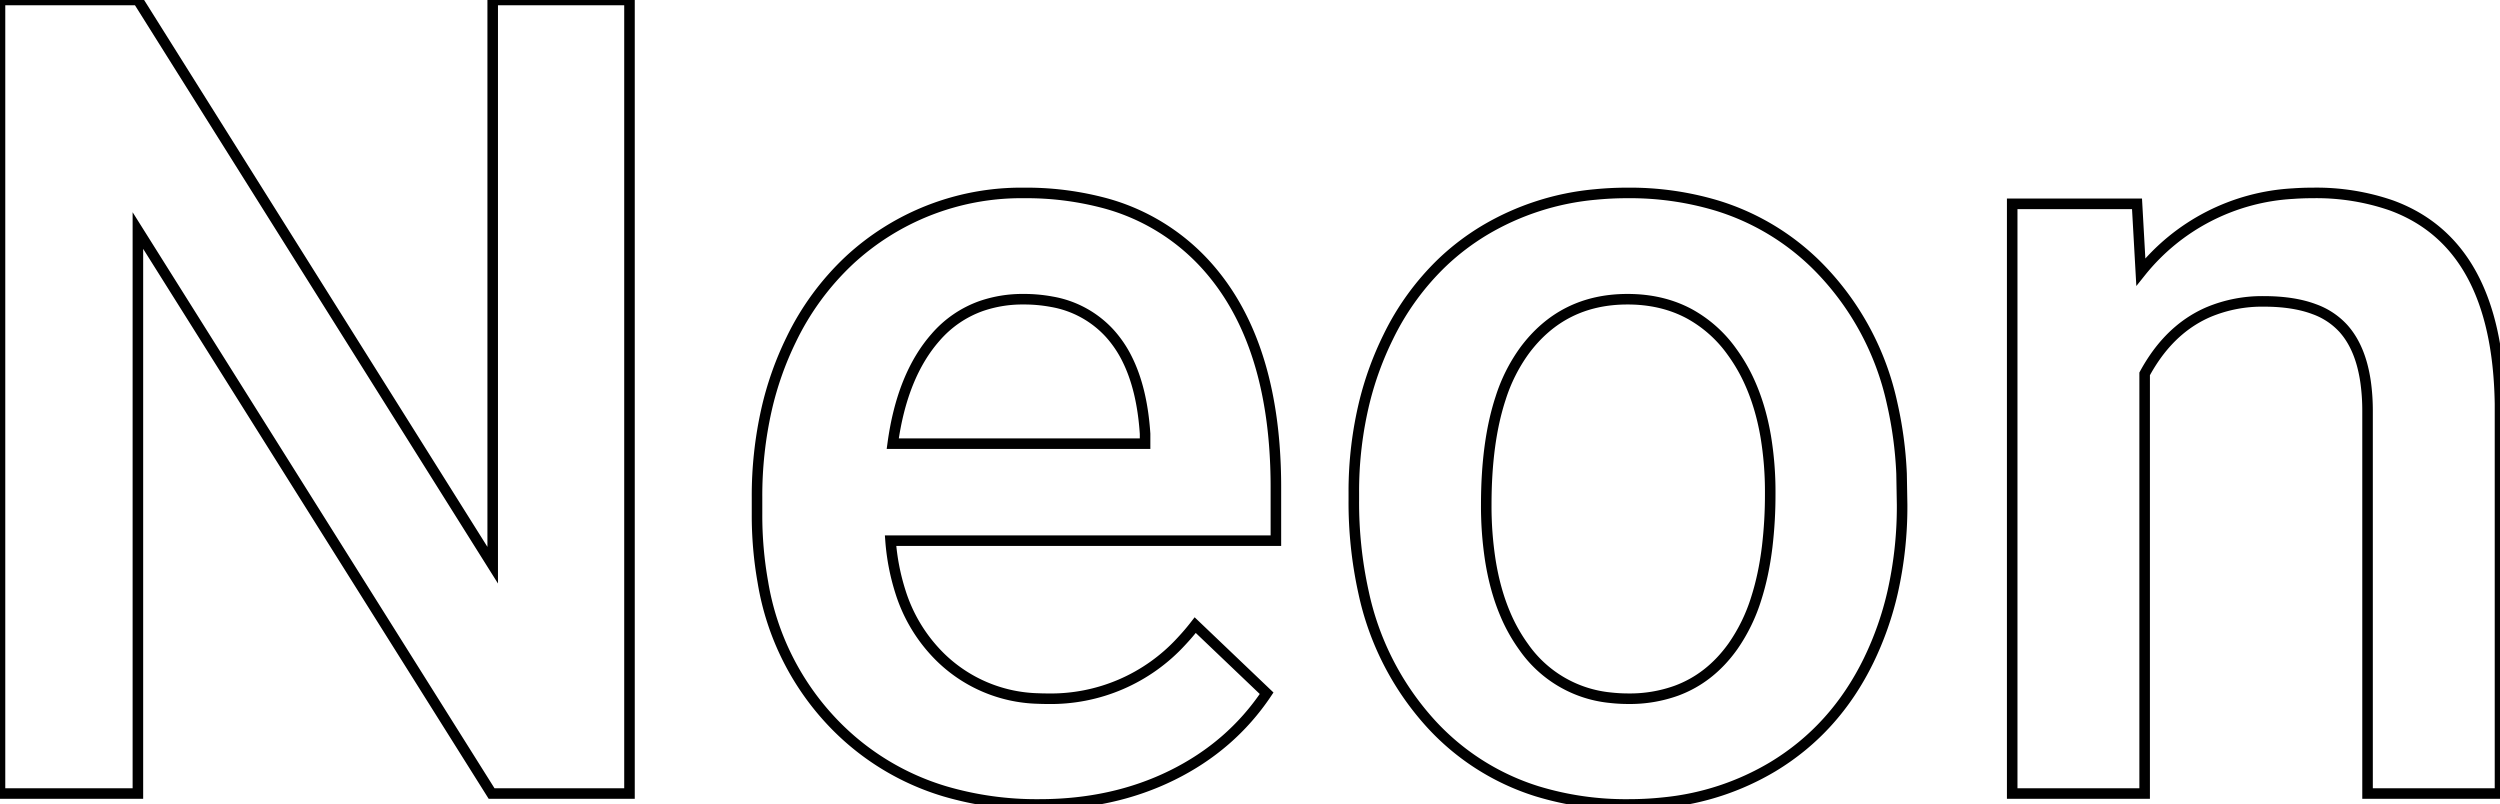 <svg width="223.975" height="72.072" viewBox="0 0 223.975 72.072" xmlns="http://www.w3.org/2000/svg"><g id="svgGroup" stroke-linecap="round" fill-rule="evenodd" font-size="9pt" stroke="#000" stroke-width="0.25mm" fill="#000" style="stroke:#000;stroke-width:0.25mm;fill:none"><path d="M 56.396 0 L 56.396 71.094 L 44.043 71.094 L 12.354 20.654 L 12.354 71.094 L 0 71.094 L 0 0 L 12.354 0 L 44.141 50.635 L 44.141 0 L 56.396 0 Z M 180.273 18.262 L 191.455 18.262 L 191.797 24.365 A 18.764 18.764 0 0 1 205.425 17.347 A 24.301 24.301 0 0 1 207.178 17.285 A 20.551 20.551 0 0 1 214.221 18.394 Q 223.753 21.862 223.975 36.182 L 223.975 71.094 L 212.109 71.094 L 212.109 36.865 A 18.489 18.489 0 0 0 211.923 34.143 Q 211.473 31.128 209.937 29.419 A 6.501 6.501 0 0 0 207.347 27.704 Q 205.49 27.002 202.832 27.002 A 12.422 12.422 0 0 0 197.873 27.954 Q 194.978 29.2 193.003 32.078 A 15.784 15.784 0 0 0 192.139 33.496 L 192.139 71.094 L 180.273 71.094 L 180.273 18.262 Z M 67.822 46.045 L 67.822 44.58 A 35.138 35.138 0 0 1 68.684 36.651 A 28.761 28.761 0 0 1 70.874 30.444 A 24.03 24.03 0 0 1 76.088 23.324 A 22.547 22.547 0 0 1 79.443 20.752 A 22.655 22.655 0 0 1 91.748 17.285 A 27.141 27.141 0 0 1 98.587 18.099 A 18.839 18.839 0 0 1 108.423 24.17 Q 113.37 29.959 114.158 39.786 A 48.424 48.424 0 0 1 114.307 43.652 L 114.307 48.438 L 79.785 48.438 A 20.067 20.067 0 0 0 80.679 53.046 A 14.162 14.162 0 0 0 84.155 58.789 A 12.964 12.964 0 0 0 93.036 62.581 A 17.149 17.149 0 0 0 93.799 62.598 A 15.867 15.867 0 0 0 105.88 57.415 A 20.296 20.296 0 0 0 107.08 56.006 L 113.477 62.109 Q 110.303 66.846 105.005 69.458 Q 99.707 72.07 93.115 72.07 A 29.112 29.112 0 0 1 84.656 70.898 A 22.906 22.906 0 0 1 74.829 64.966 A 23.847 23.847 0 0 1 68.346 52.155 A 34.105 34.105 0 0 1 67.822 46.045 Z M 121.289 44.775 L 121.289 44.189 A 33.799 33.799 0 0 1 122.262 35.942 A 28.661 28.661 0 0 1 124.365 30.2 A 23.459 23.459 0 0 1 129.256 23.475 A 21.699 21.699 0 0 1 133.008 20.63 A 23.484 23.484 0 0 1 142.933 17.423 A 29.207 29.207 0 0 1 145.801 17.285 A 27.079 27.079 0 0 1 153.824 18.421 A 21.726 21.726 0 0 1 163.159 24.17 A 24.918 24.918 0 0 1 169.502 36.072 A 35.053 35.053 0 0 1 170.361 42.432 L 170.41 45.215 A 34.842 34.842 0 0 1 169.563 53.047 A 28.508 28.508 0 0 1 167.407 59.18 Q 164.404 65.332 158.813 68.701 A 23.518 23.518 0 0 1 149.074 71.903 A 29.532 29.532 0 0 1 145.898 72.07 A 27.135 27.135 0 0 1 137.697 70.888 A 21.601 21.601 0 0 1 128.003 64.624 A 25.308 25.308 0 0 1 122.159 53.06 A 37.314 37.314 0 0 1 121.289 44.775 Z M 133.154 45.215 A 31.886 31.886 0 0 0 133.517 50.185 Q 133.933 52.819 134.828 54.95 A 14.884 14.884 0 0 0 136.523 57.983 A 10.725 10.725 0 0 0 144.261 62.506 A 14.306 14.306 0 0 0 145.898 62.598 A 12.307 12.307 0 0 0 150.184 61.882 Q 153.211 60.767 155.249 57.91 A 15.512 15.512 0 0 0 157.352 53.585 Q 158.012 51.518 158.321 48.995 A 39.589 39.589 0 0 0 158.594 44.189 A 30.182 30.182 0 0 0 158.192 39.103 Q 157.72 36.347 156.694 34.124 A 15.16 15.16 0 0 0 155.151 31.494 A 11.396 11.396 0 0 0 151.274 28.072 Q 149.058 26.905 146.276 26.814 A 14.525 14.525 0 0 0 145.801 26.807 Q 139.99 26.807 136.572 31.421 A 14.897 14.897 0 0 0 134.44 35.673 Q 133.154 39.585 133.154 45.215 Z M 79.98 39.746 L 102.588 39.746 L 102.588 38.867 Q 102.324 34.838 100.965 32.138 A 10.089 10.089 0 0 0 99.414 29.858 A 9.128 9.128 0 0 0 94.236 27.035 A 13.439 13.439 0 0 0 91.699 26.807 A 11.314 11.314 0 0 0 87.914 27.415 A 9.682 9.682 0 0 0 83.813 30.225 Q 80.811 33.643 79.98 39.746 Z" vector-effect="non-scaling-stroke"/></g></svg>
